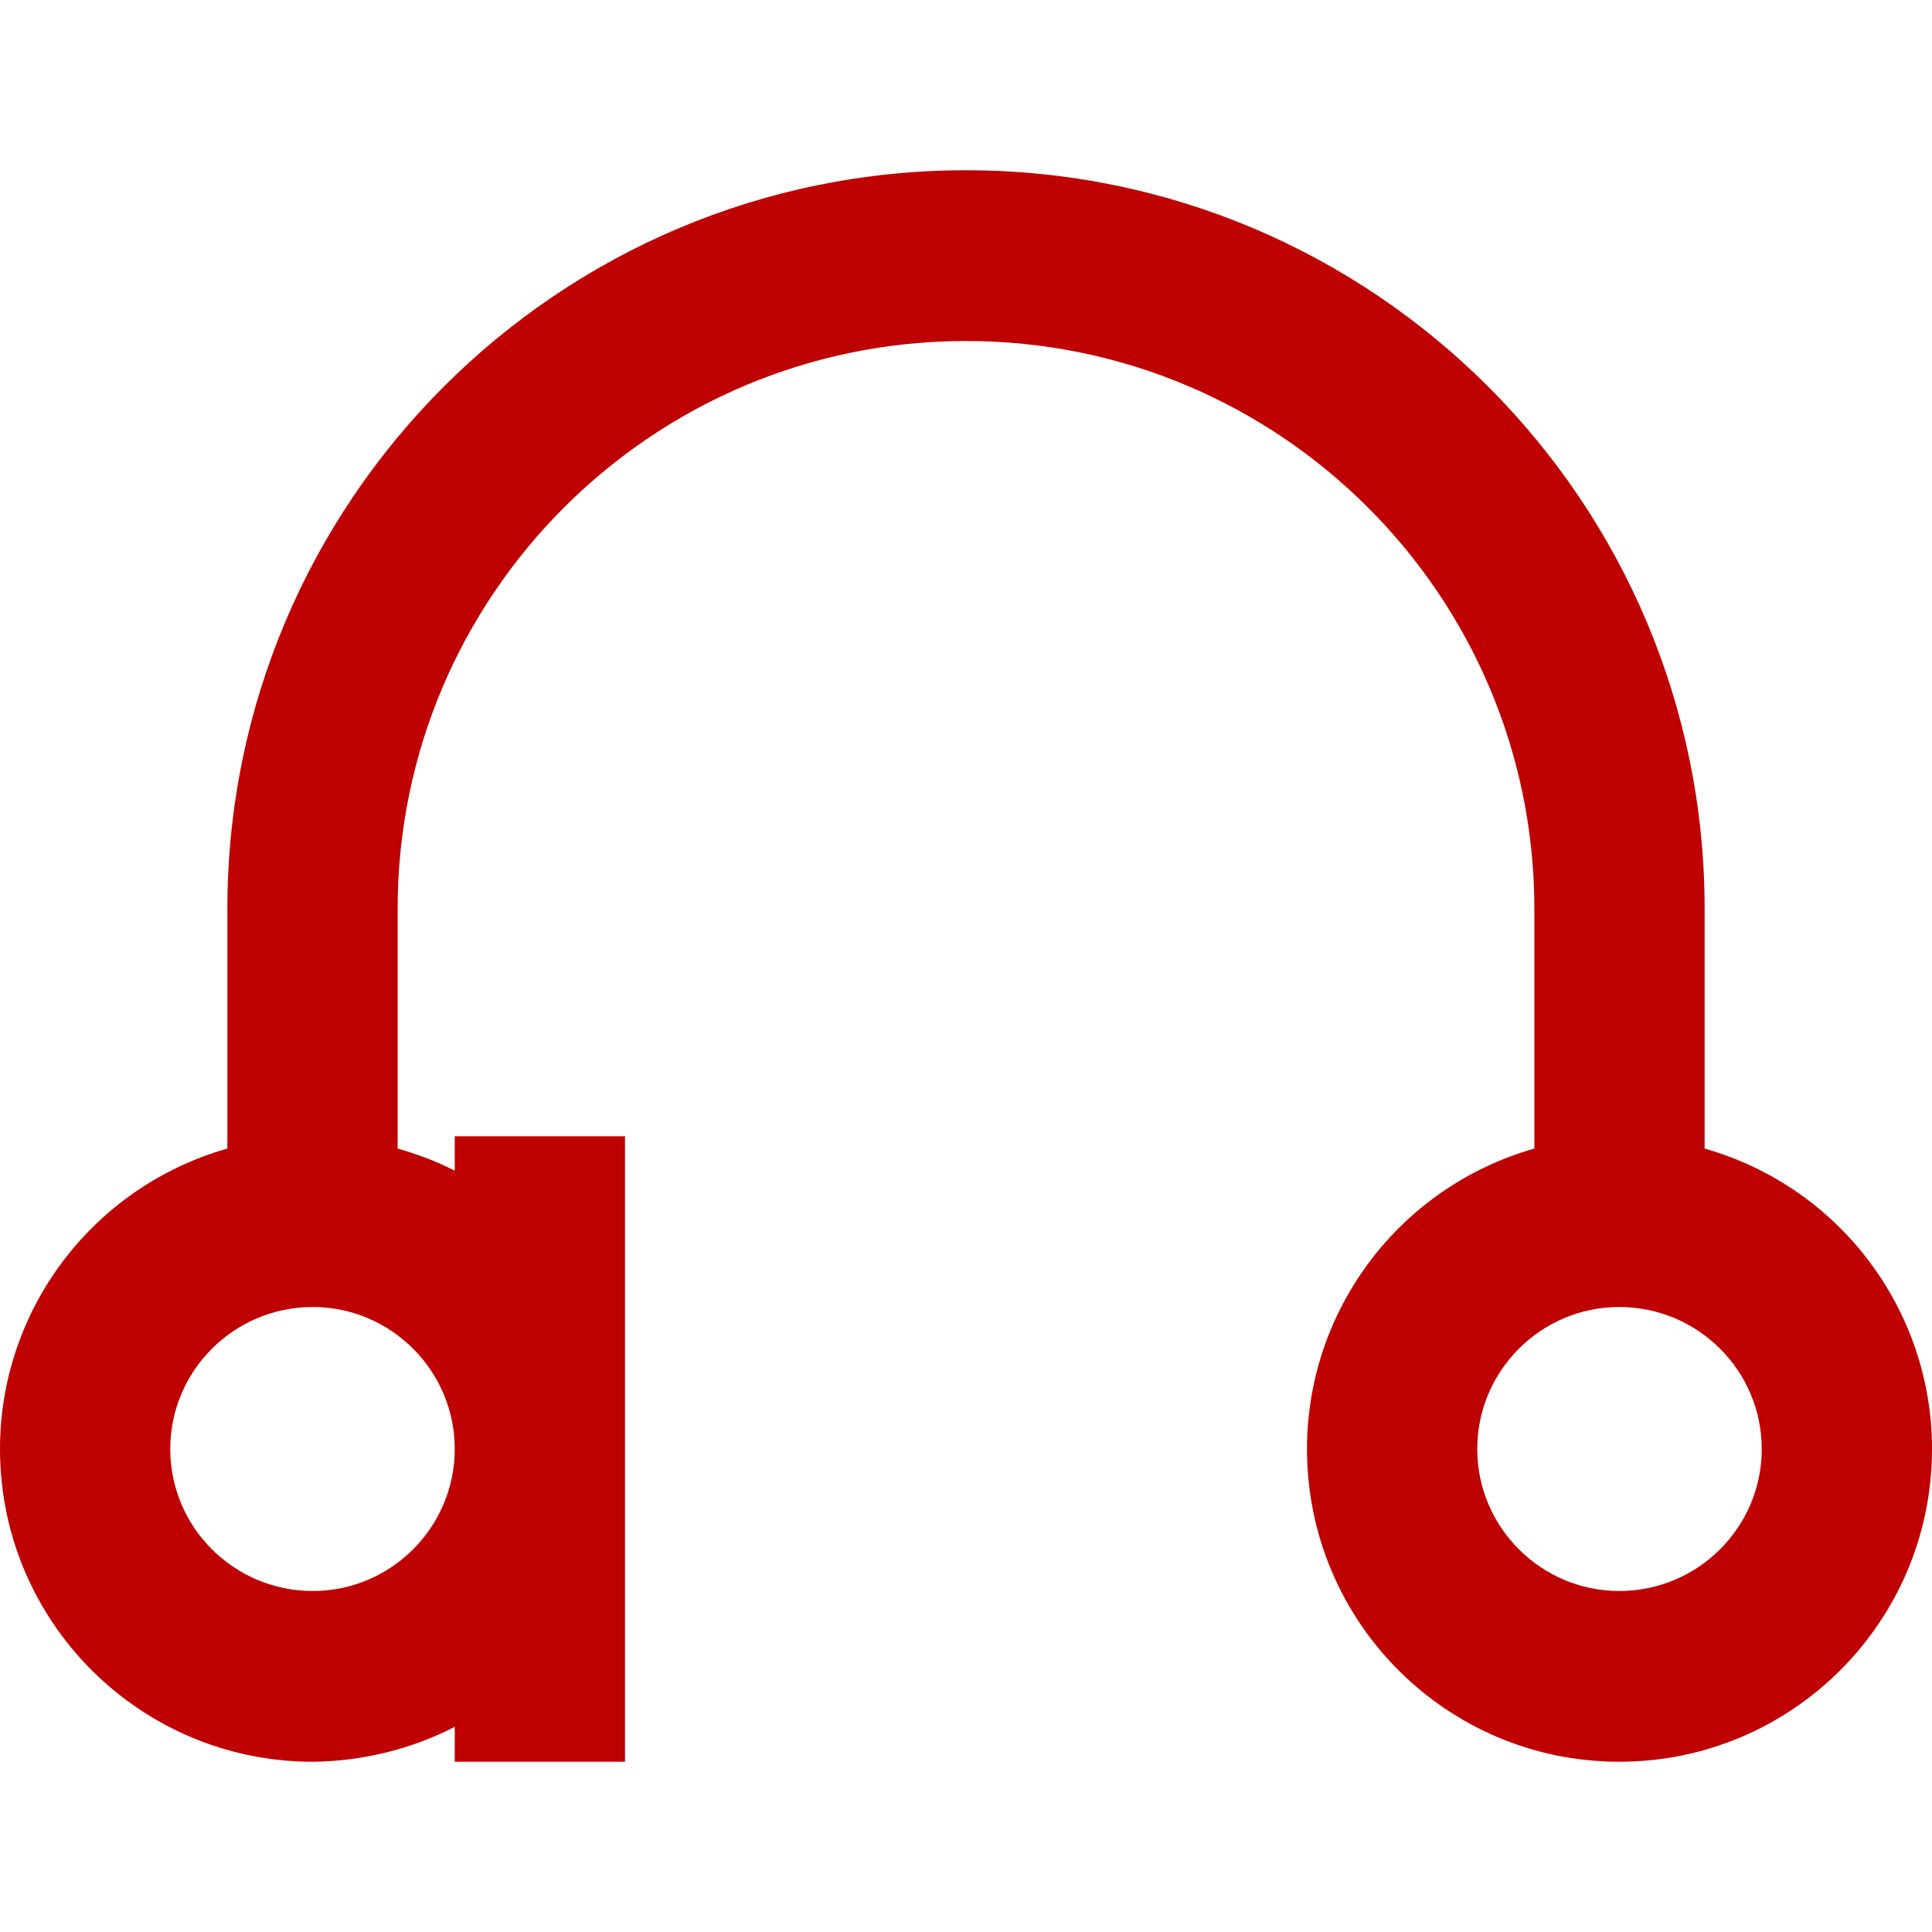 
<svg xmlns="http://www.w3.org/2000/svg" xmlns:xlink="http://www.w3.org/1999/xlink" width="16px" height="16px" viewBox="0 0 16 16" version="1.1">
<g id="surface1">
<path style=" stroke:none;fill-rule:nonzero;fill:#bf0000;fill-opacity:1;" d="M 8 1.41 C 4.621 1.41 1.883 4.152 1.883 7.527 L 1.883 9.512 C 0.77 9.828 0 10.844 0 12 C 0 13.43 1.16 14.59 2.59 14.59 C 2.996 14.586 3.402 14.488 3.766 14.301 L 3.766 14.59 L 5.176 14.59 L 5.176 9.41 L 3.766 9.41 L 3.766 9.695 C 3.613 9.617 3.457 9.559 3.293 9.512 L 3.293 7.527 C 3.293 4.93 5.402 2.824 8 2.824 C 10.598 2.824 12.707 4.93 12.707 7.527 L 12.707 9.512 C 11.594 9.828 10.824 10.844 10.824 12 C 10.824 13.43 11.98 14.59 13.41 14.59 C 14.84 14.59 16 13.43 16 12 C 16 10.844 15.23 9.828 14.117 9.512 L 14.117 7.527 C 14.117 4.152 11.379 1.41 8 1.41 Z M 2.59 10.824 C 3.238 10.824 3.766 11.352 3.766 12 C 3.766 12.648 3.238 13.176 2.59 13.176 C 1.938 13.176 1.41 12.648 1.41 12 C 1.41 11.352 1.938 10.824 2.59 10.824 Z M 13.41 10.824 C 14.062 10.824 14.59 11.352 14.59 12 C 14.59 12.648 14.062 13.176 13.41 13.176 C 12.762 13.176 12.234 12.648 12.234 12 C 12.234 11.352 12.762 10.824 13.41 10.824 Z M 13.41 10.824 "/>
</g>
</svg>
